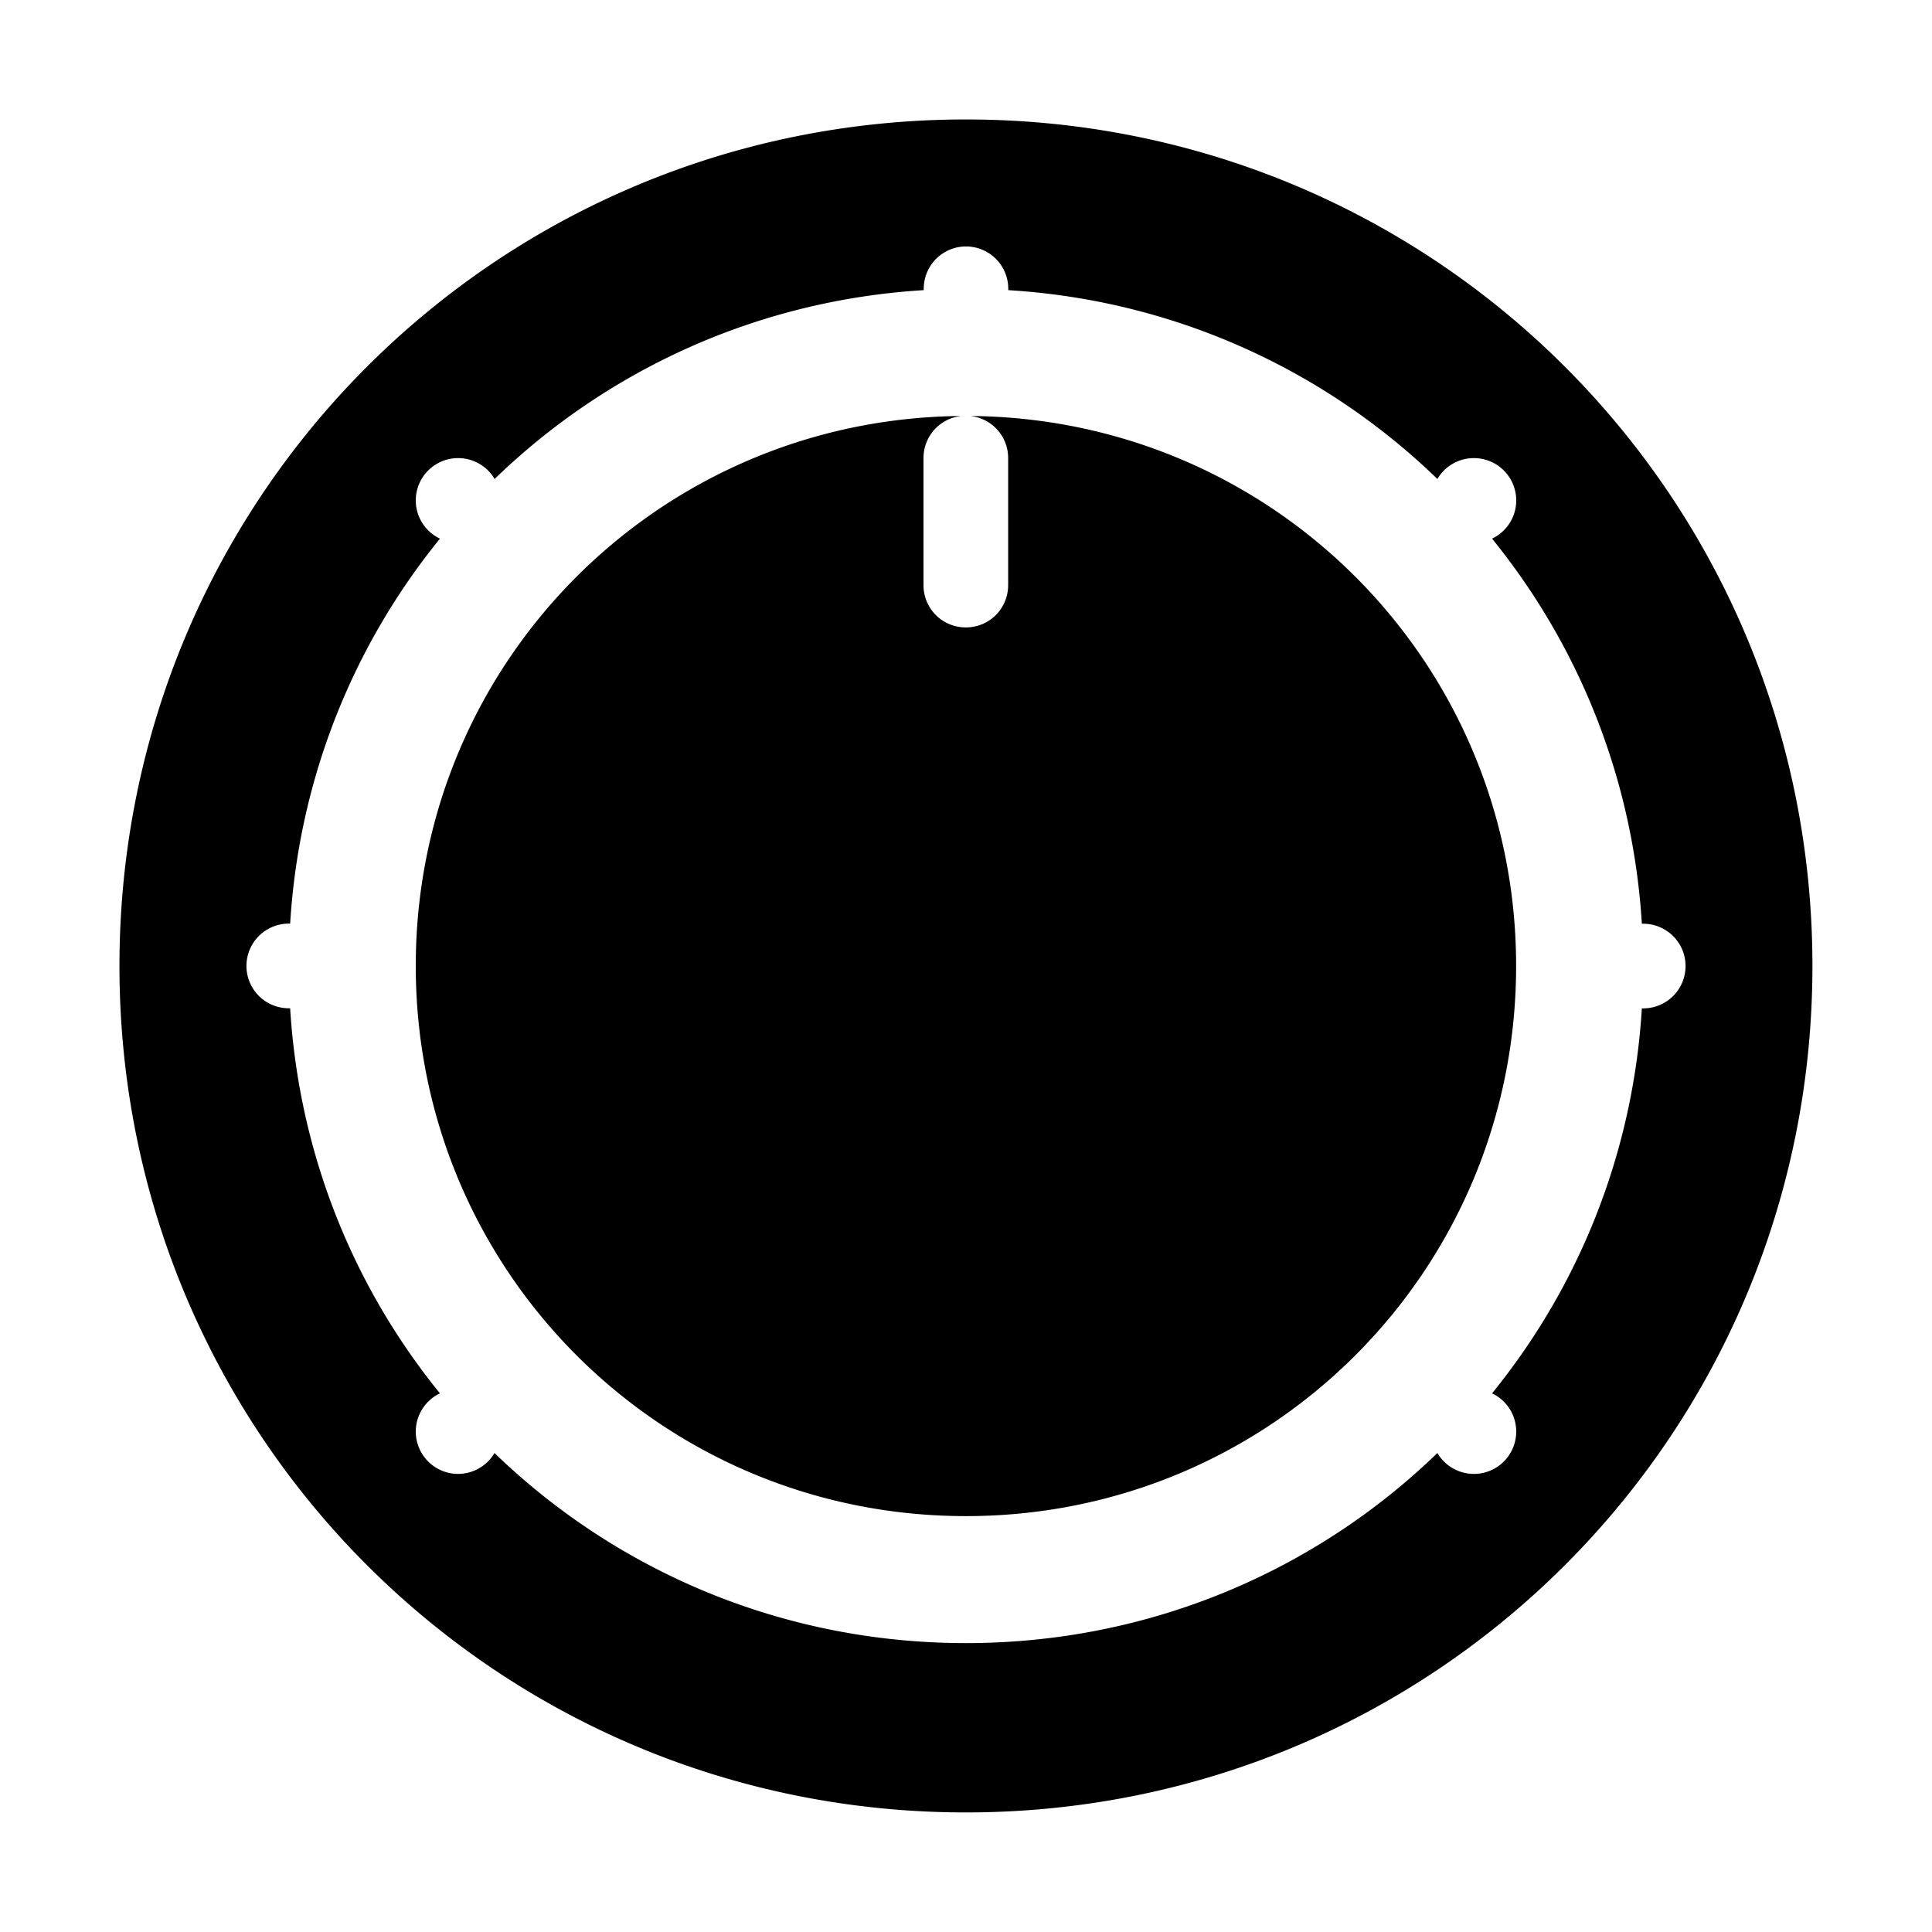 <?xml version='1.0' encoding='UTF-8'?>
<svg xmlns:inkscape="http://www.inkscape.org/namespaces/inkscape" xmlns:sodipodi="http://sodipodi.sourceforge.net/DTD/sodipodi-0.dtd" xmlns="http://www.w3.org/2000/svg" xmlns:svg="http://www.w3.org/2000/svg" xmlns:rdf="http://www.w3.org/1999/02/22-rdf-syntax-ns#" xmlns:cc="http://creativecommons.org/ns#" xmlns:dc="http://purl.org/dc/elements/1.1/" width="64" height="64" version="1.1" viewBox="0 0 16.933 16.933" id="svg7" sodipodi:docname="multimedia-volume-control.svg" inkscape:version="1.4.2 (ebf0e940d0, 2025-05-08)">
  <sodipodi:namedview id="namedview7" pagecolor="#9c4444" bordercolor="#000000" borderopacity="0.25" inkscape:showpageshadow="2" inkscape:pageopacity="0.0" inkscape:pagecheckerboard="0" inkscape:deskcolor="#d1d1d1" inkscape:zoom="6.15625" inkscape:cx="15.918782" inkscape:cy="29.725888" inkscape:window-width="2560" inkscape:window-height="1376" inkscape:window-x="0" inkscape:window-y="0" inkscape:window-maximized="1" inkscape:current-layer="svg7" showgrid="false"/>
  <defs id="defs2">
    <style id="current-color-scheme" type="text/css">.ColorScheme-Text {color:#000000} .ColorScheme-Highlight {color:#3b4252}</style>
  </defs>
  <path id="rect10" d="m 8.466,1.047 c -4.11,0 -7.419,3.309 -7.419,7.419 0,4.11 3.309,7.419 7.419,7.419 4.11,0 7.419,-3.309 7.419,-7.419 0,-4.11 -3.309,-7.419 -7.419,-7.419 z m 0,1.113 a 0.371,0.371 0 0 1 0.371,0.371 0.371,0.371 0 0 1 0,0.012 c 1.461,0.089 2.777,0.702 3.761,1.655 A 0.371,0.371 0 0 1 12.918,4.015 a 0.371,0.371 0 0 1 0.371,0.371 0.371,0.371 0 0 1 -0.212,0.335 c 0.756,0.931 1.235,2.097 1.313,3.375 a 0.371,0.371 0 0 1 0.012,0 0.371,0.371 0 0 1 0.371,0.371 0.371,0.371 0 0 1 -0.371,0.371 0.371,0.371 0 0 1 -0.012,0 C 14.312,10.115 13.834,11.281 13.077,12.212 a 0.371,0.371 0 0 1 0.212,0.335 A 0.371,0.371 0 0 1 12.918,12.918 0.371,0.371 0 0 1 12.598,12.735 c -1.067,1.033 -2.523,1.666 -4.132,1.666 -1.609,0 -3.065,-0.634 -4.132,-1.666 A 0.371,0.371 0 0 1 4.015,12.918 0.371,0.371 0 0 1 3.644,12.547 0.371,0.371 0 0 1 3.856,12.212 C 3.099,11.281 2.621,10.115 2.543,8.837 a 0.371,0.371 0 0 1 -0.012,0 0.371,0.371 0 0 1 -0.371,-0.371 0.371,0.371 0 0 1 0.371,-0.371 0.371,0.371 0 0 1 0.012,0 C 2.621,6.818 3.099,5.652 3.856,4.721 A 0.371,0.371 0 0 1 3.644,4.386 0.371,0.371 0 0 1 4.015,4.015 0.371,0.371 0 0 1 4.335,4.198 C 5.319,3.245 6.634,2.632 8.096,2.543 a 0.371,0.371 0 0 1 0,-0.012 A 0.371,0.371 0 0 1 8.466,2.16 Z M 8.427,3.646 c -2.653,0.021 -4.783,2.162 -4.783,4.82 0,2.672 2.151,4.822 4.822,4.822 2.672,0 4.822,-2.151 4.822,-4.822 0,-2.658 -2.13,-4.799 -4.783,-4.82 0.187,0.02 0.331,0.177 0.331,0.369 V 5.128 c 0,0.206 -0.165,0.371 -0.371,0.371 -0.206,0 -0.371,-0.165 -0.371,-0.371 V 4.015 c 0,-0.192 0.144,-0.349 0.331,-0.369 z" class="ColorScheme-Text" style="fill:#000000;fill-opacity:1;stroke-width:0.371"/>
</svg>
